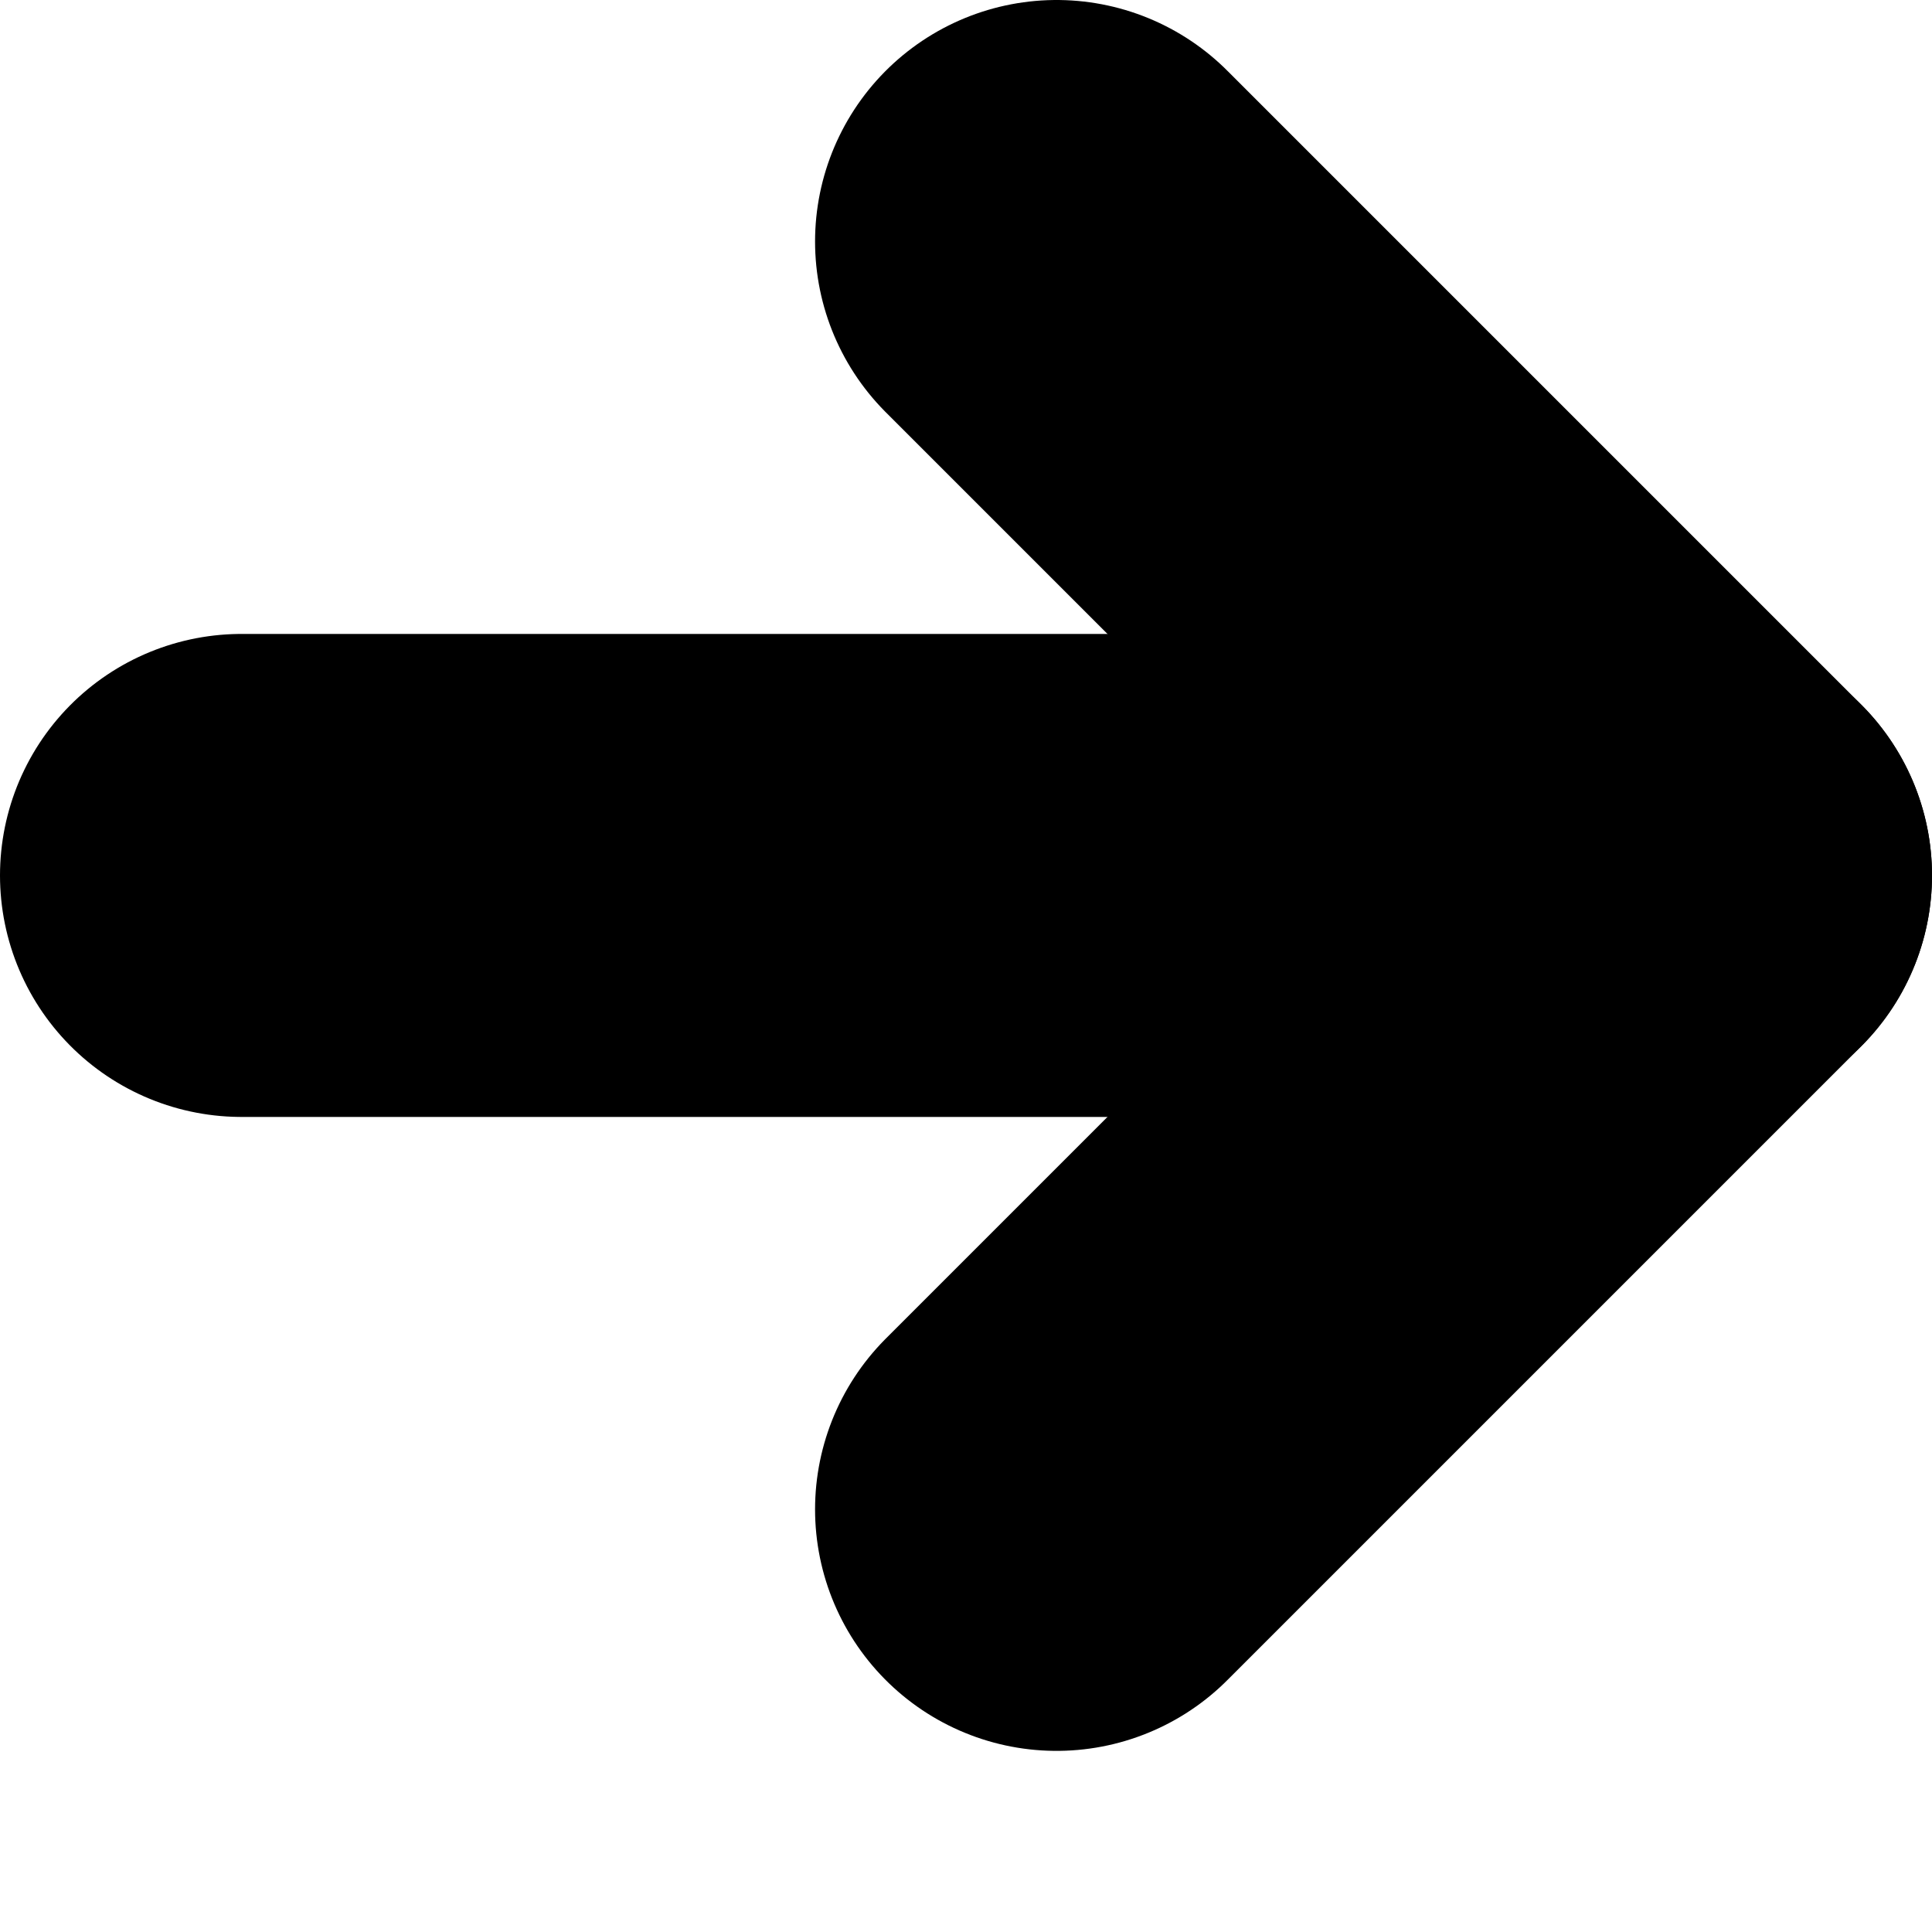 <svg width="8" height="8" viewBox="0 0 8 8" fill="none" xmlns="http://www.w3.org/2000/svg">
<path d="M4.375 6.25L7 3.625L4.375 1" stroke="black" stroke-width="2" stroke-linecap="round" stroke-linejoin="round"/>
<path d="M7 3.625L1 3.625" stroke="black" stroke-width="2" stroke-linecap="round" stroke-linejoin="round"/>
</svg>
